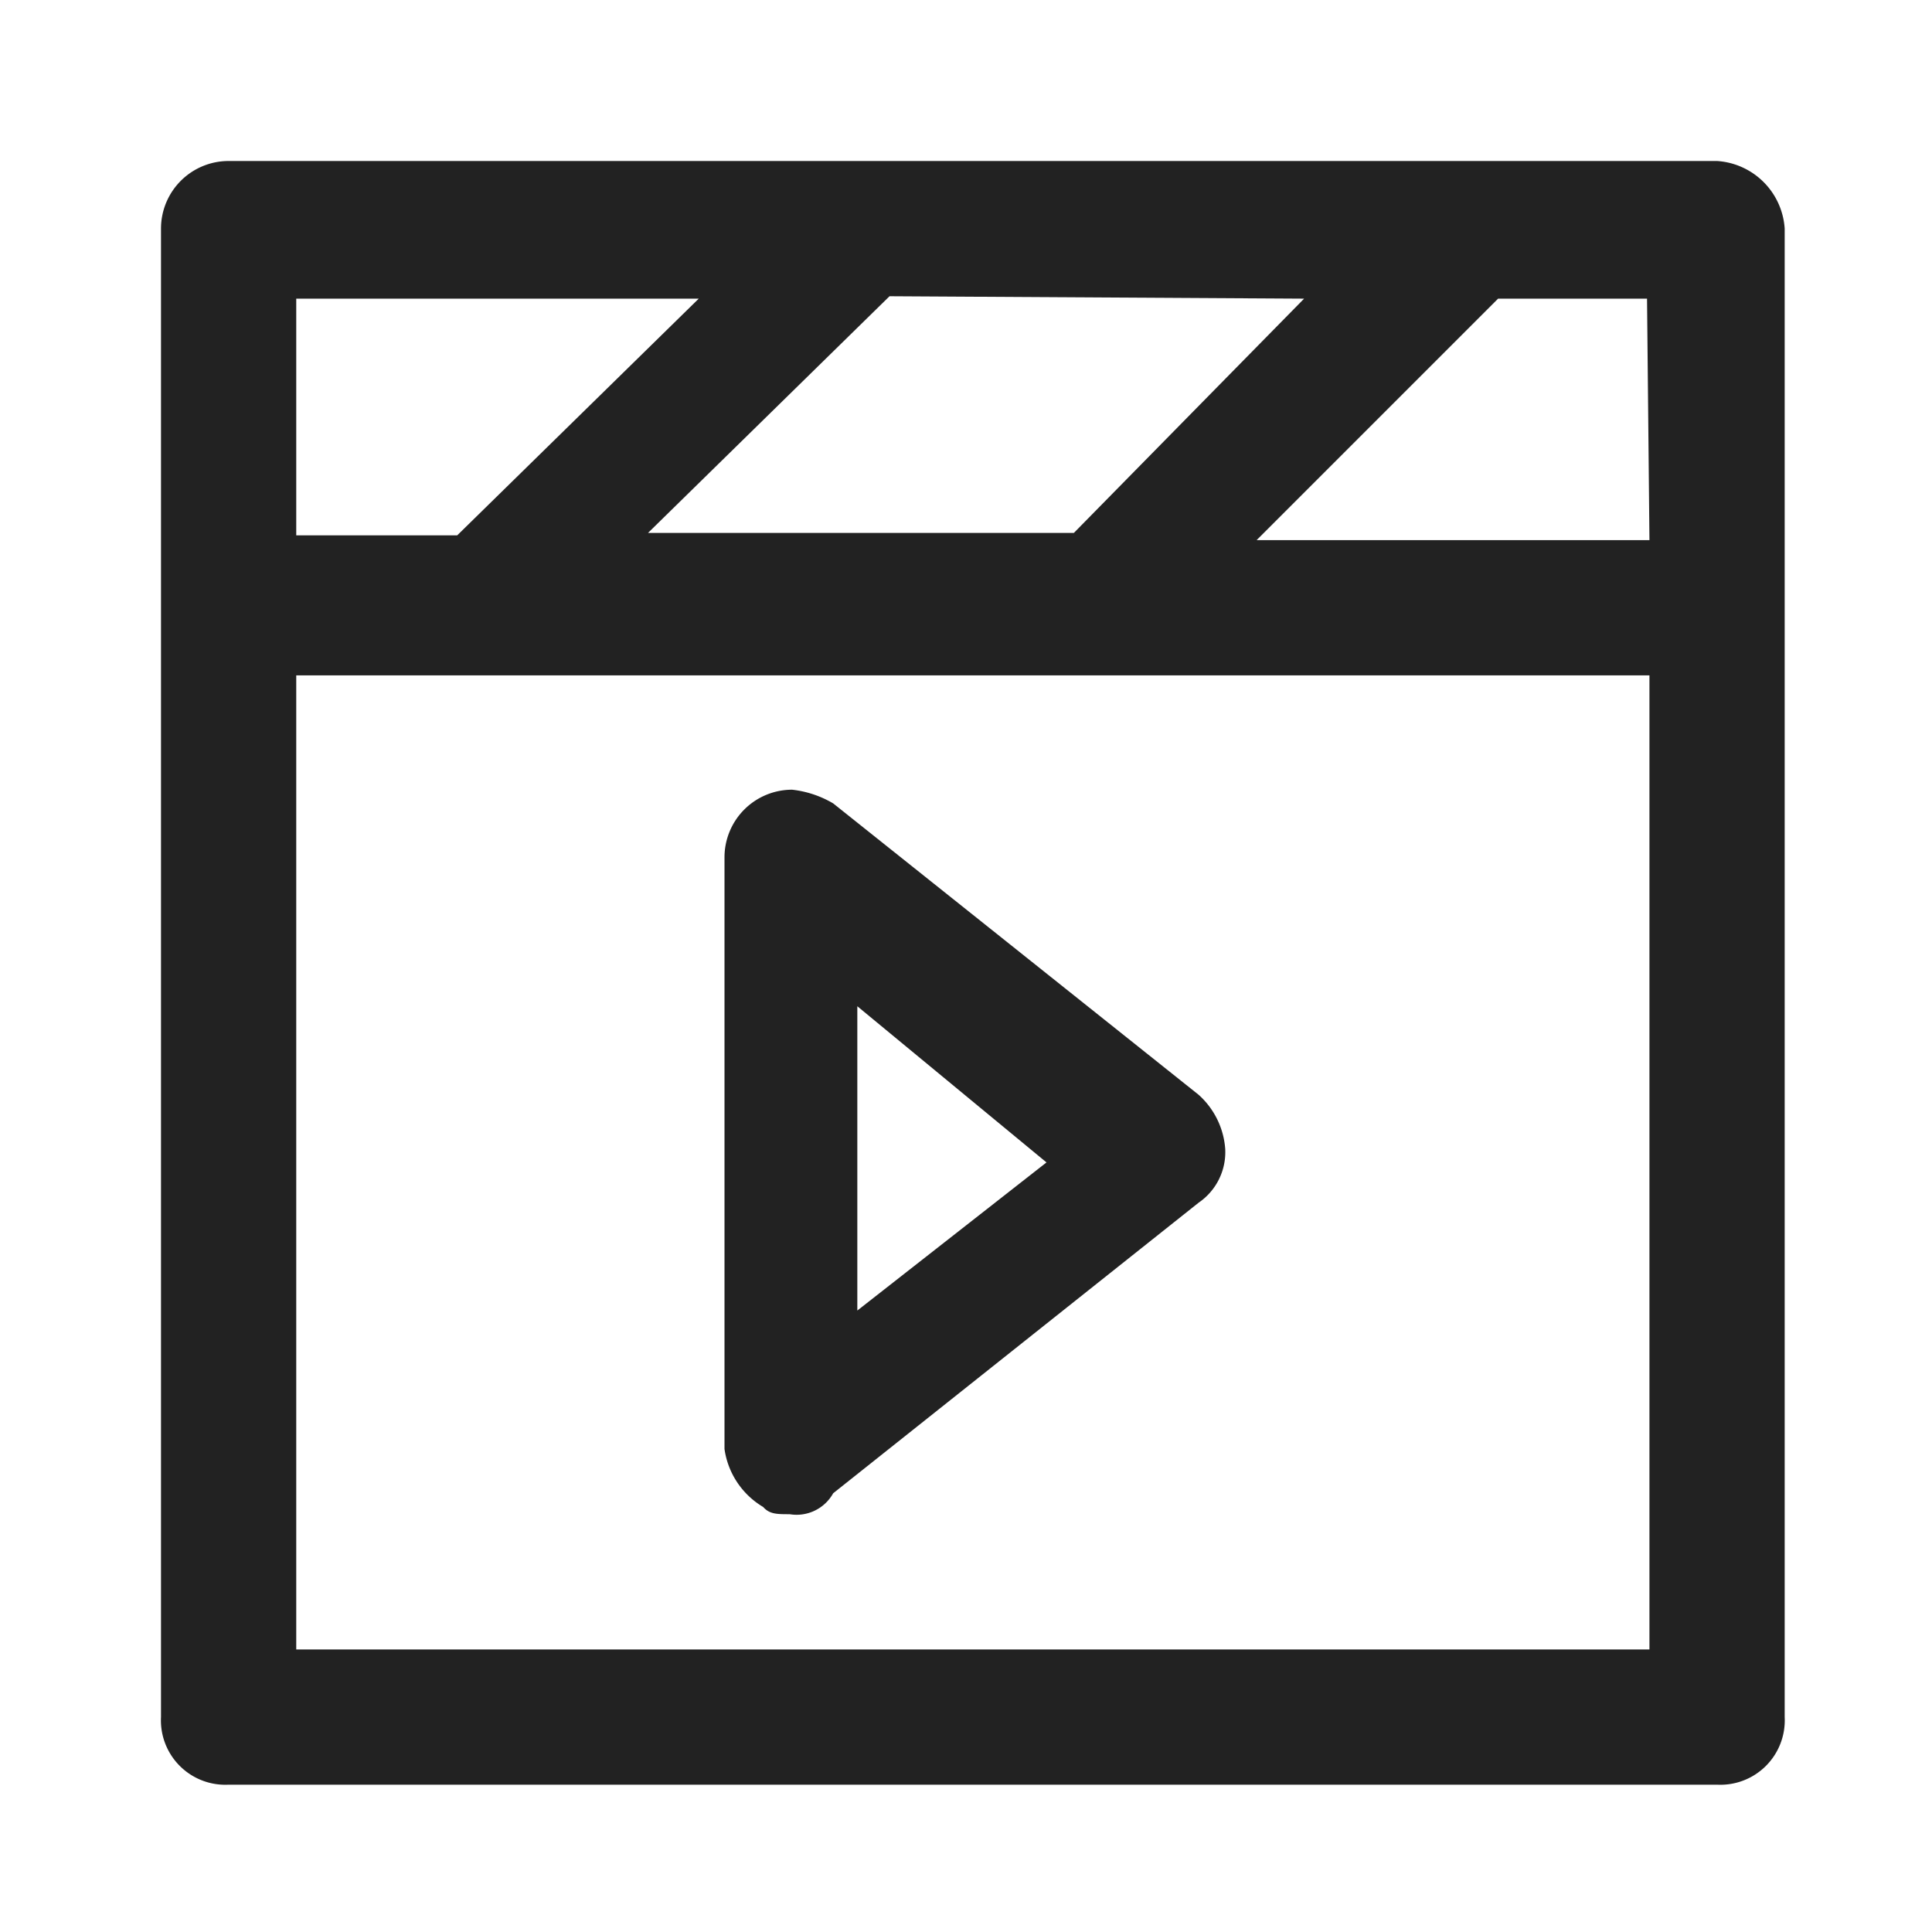 <svg id="레이어_1" data-name="레이어 1" xmlns="http://www.w3.org/2000/svg" viewBox="0 0 24 24"><defs><style>.cls-1{fill:#222;}</style></defs><path class="cls-1" d="M21.33,2H2.84A.84.84,0,0,0,2,2.84H2V21.33a.8.8,0,0,0,.84.84H21.33a.8.8,0,0,0,.84-.84V2.84A.9.9,0,0,0,21.33,2Zm-.84,4.71H15.61l3-3h1.85Zm-4.29-3L13.34,6.62H8.05l3-2.94Zm-12.52,0h5l-3,2.94h-2ZM20.49,20.49H3.68V8.39H20.49v12.1Z"/><path class="cls-1" d="M9.81,18.81c-.16,0-.25,0-.33-.09A1,1,0,0,1,9,18V10.65a.84.84,0,0,1,.84-.84,1.28,1.28,0,0,1,.51.17l4.54,3.62a1,1,0,0,1,.33.67.76.76,0,0,1-.33.67l-4.54,3.61A.52.52,0,0,1,9.81,18.81Zm.84-6.31v3.78L13,14.44Z"/></svg>